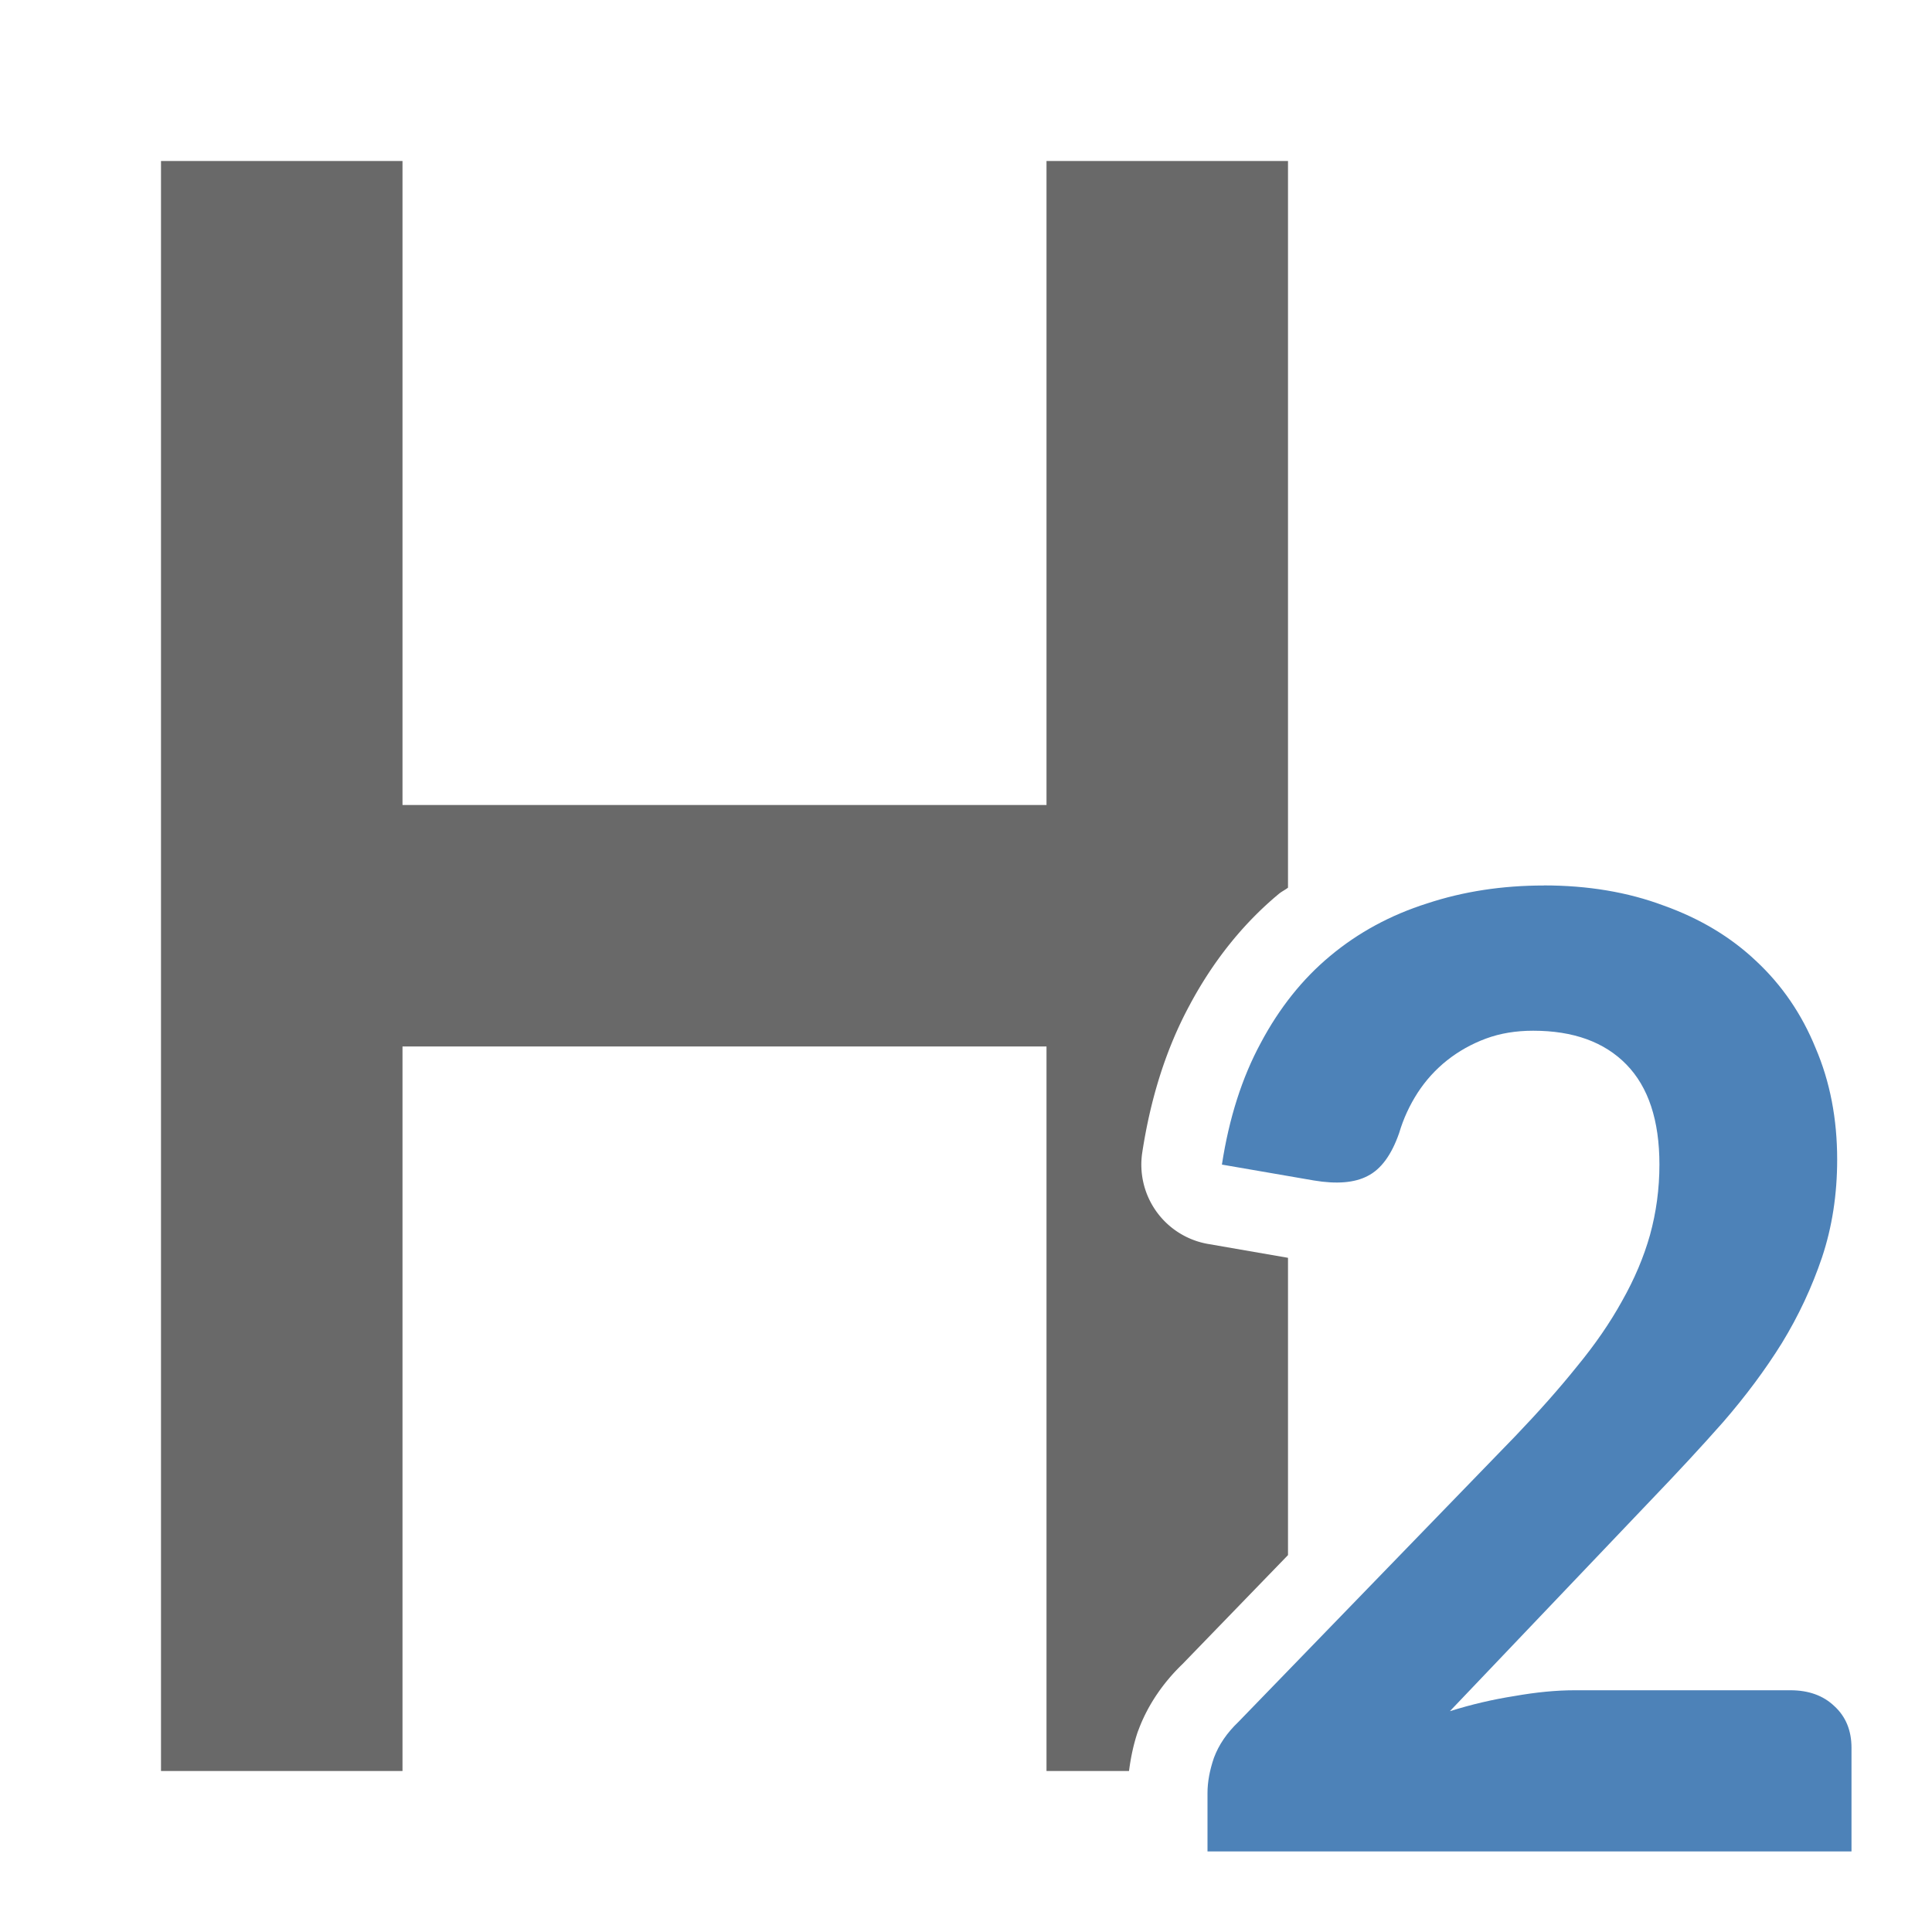 <svg viewBox="0 0 24 24" xmlns="http://www.w3.org/2000/svg"><path d="m2 2v20h3v-9h8v9h1.025c.022-.168.056-.332.109-.488a1 1 0 0 1 .008-.02c.118-.319.316-.598.547-.82l1.311-1.354v-3.693l-.992-.172a1 1 0 0 1 -.818-1.139c.103-.67.294-1.284.588-1.828 0 0 .002-.002.002-.002v-.002c.285-.533.654-1.002 1.105-1.377.036-.03.079-.05.115-.078v-9.027h-3v8h-8v-8z" fill="#696969"/><path d="m19.178 11c-.517 0-1.0.074-1.451.223-.451.143-.853.36-1.203.652-.344.286-.632.647-.863 1.082-.232.429-.393.932-.482 1.51l1.141.197c.285.048.508.029.668-.055.166-.083.298-.261.393-.535.053-.179.13-.345.23-.5.101-.155.223-.289.365-.402.143-.113.304-.204.482-.27.178-.066.374-.098.588-.098.499 0 .885.14 1.158.42s.41.694.41 1.242c0 .304-.04.595-.117.875-.077.274-.193.548-.348.822-.148.268-.335.54-.561.814-.22.274-.475.561-.766.865l-3.439 3.549c-.143.137-.243.284-.303.445-.053.155-.08.3-.08.438v.725h8v-1.287c0-.214-.07-.387-.213-.518-.137-.131-.319-.197-.545-.197h-2.682c-.232 0-.481.025-.748.072-.267.042-.534.104-.801.188l2.512-2.637c.309-.322.604-.639.883-.955.279-.322.523-.649.73-.982.208-.34.373-.695.498-1.064.125-.375.188-.78.188-1.215 0-.506-.089-.968-.268-1.385-.172-.423-.42-.784-.74-1.082-.315-.298-.697-.527-1.148-.688-.445-.167-.942-.25-1.488-.25z" fill="#4d82b8"/></svg>